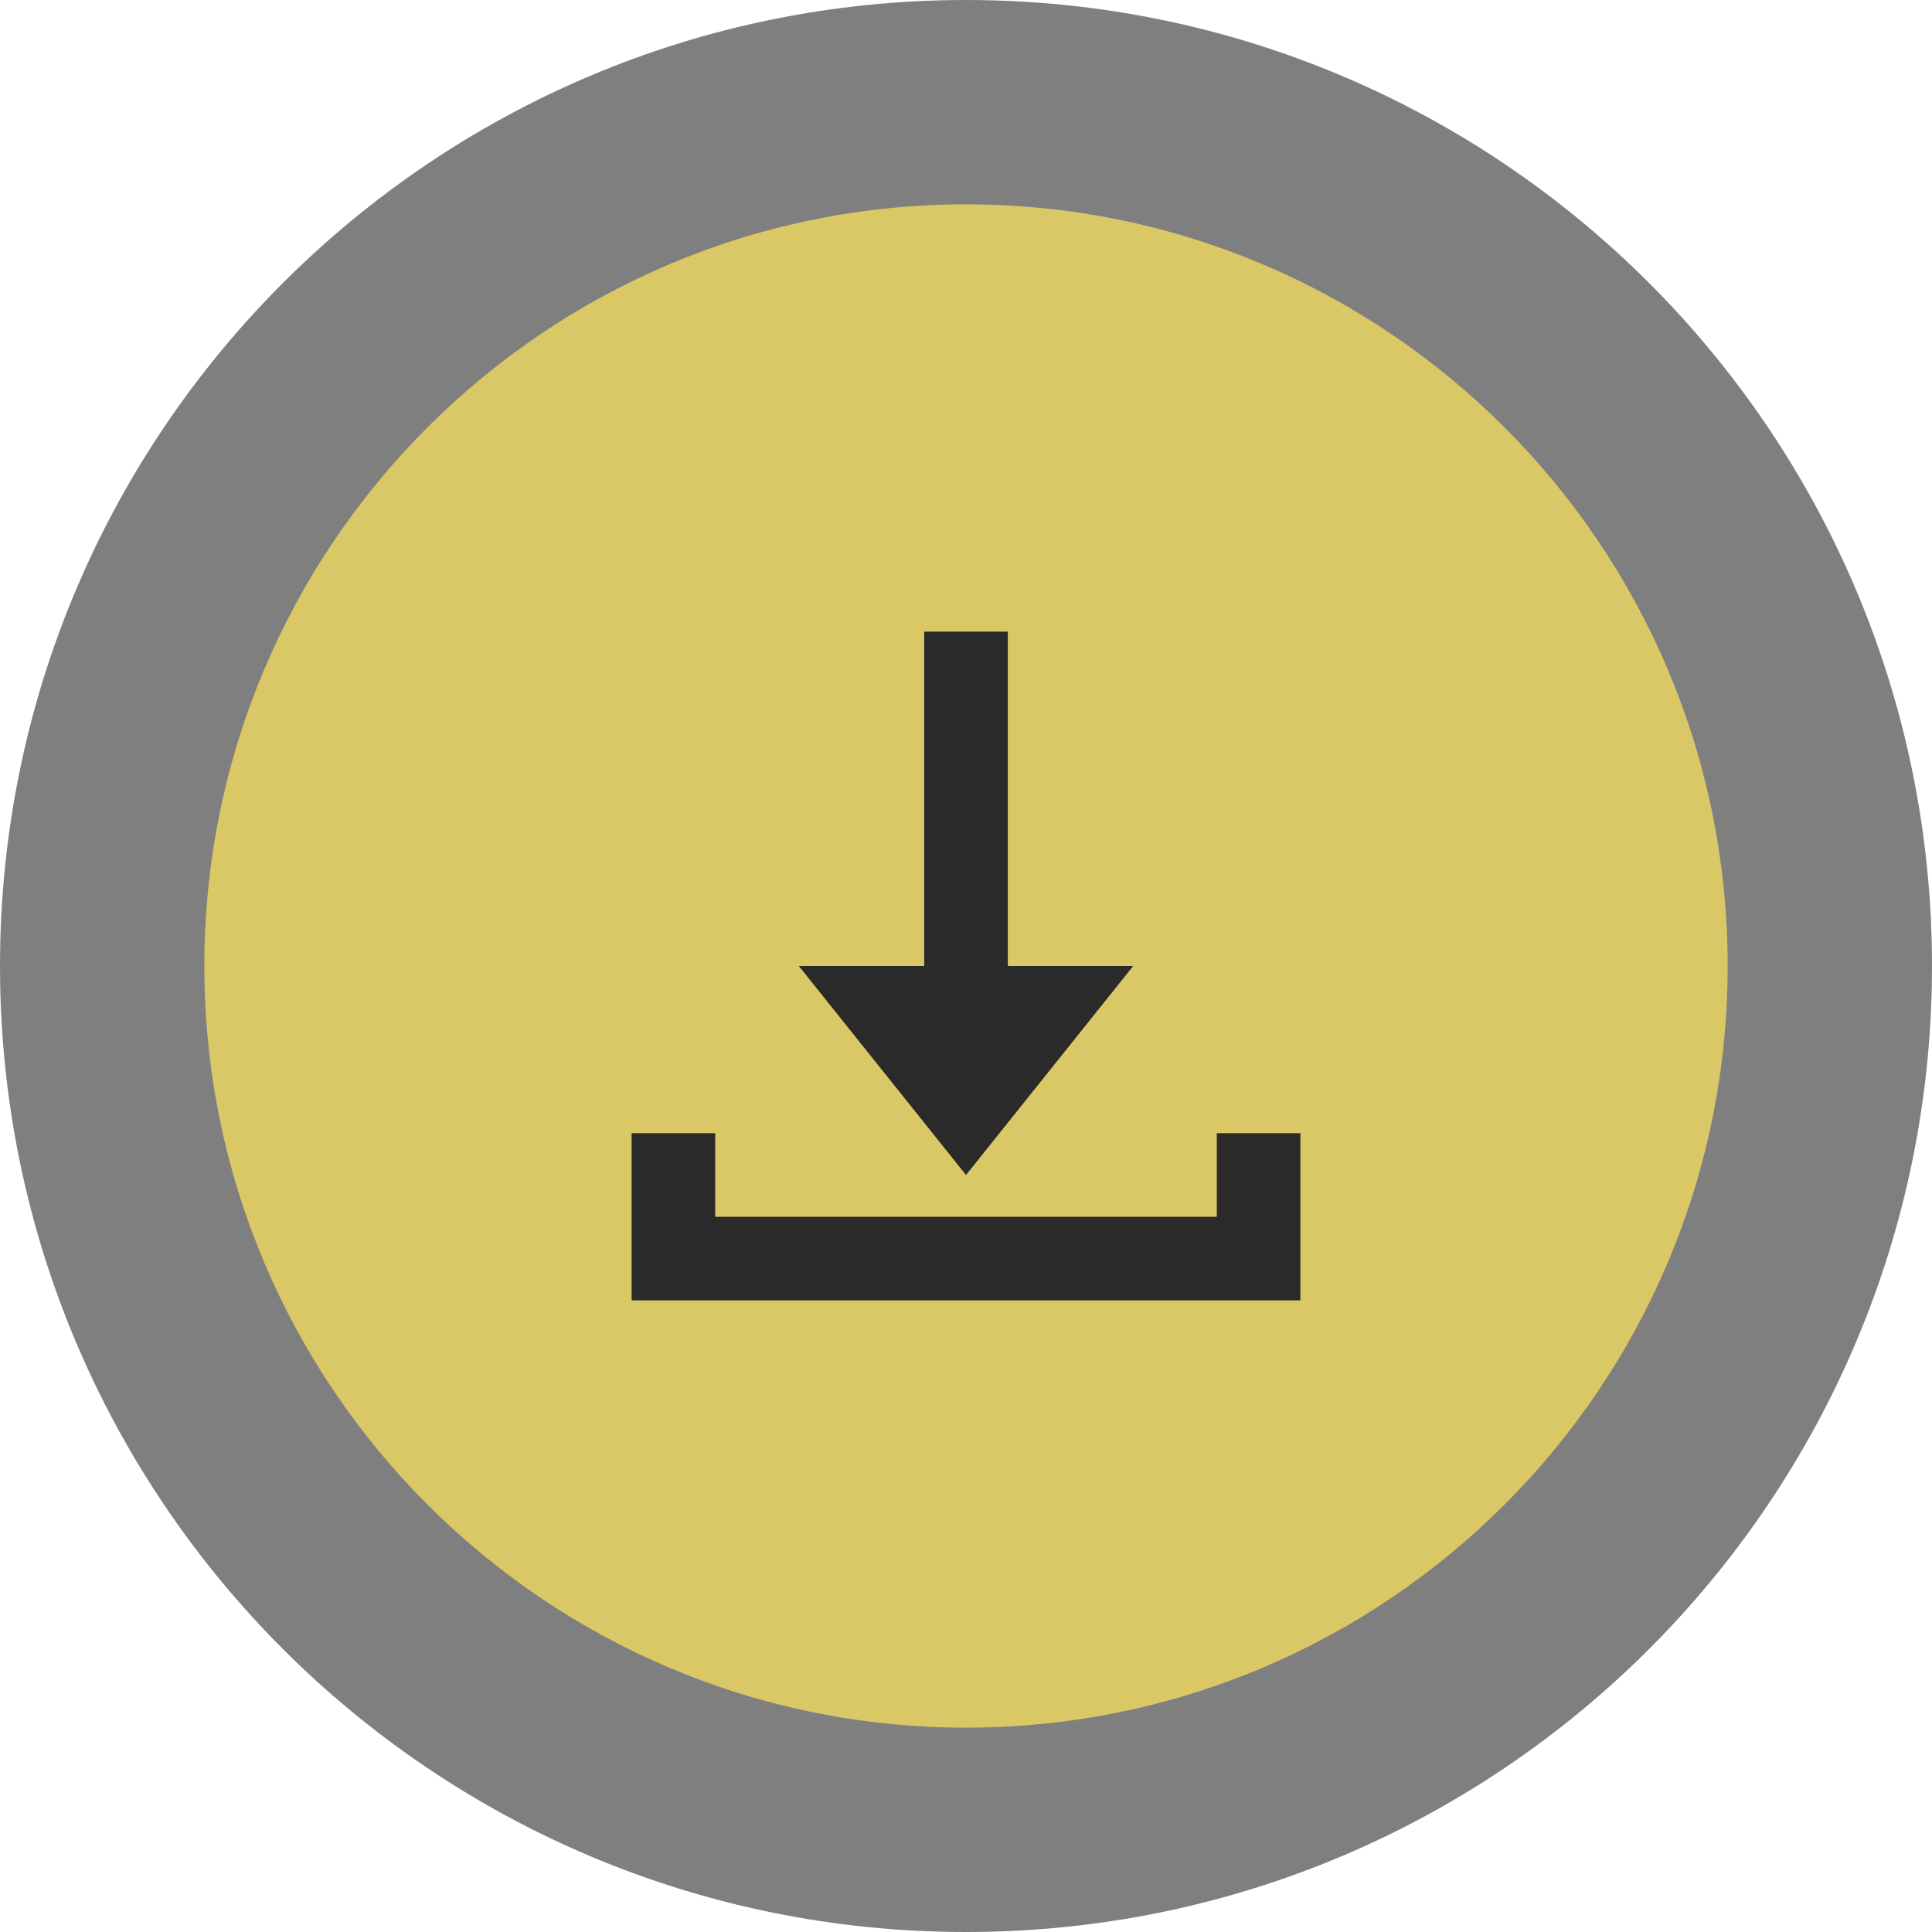 <?xml version="1.0" encoding="utf-8"?>
<!-- Generator: Adobe Illustrator 16.0.0, SVG Export Plug-In . SVG Version: 6.00 Build 0)  -->
<!DOCTYPE svg PUBLIC "-//W3C//DTD SVG 1.1//EN" "http://www.w3.org/Graphics/SVG/1.1/DTD/svg11.dtd">
<svg version="1.1" id="Layer_1" xmlns="http://www.w3.org/2000/svg" xmlns:xlink="http://www.w3.org/1999/xlink" x="0px" y="0px"
	 width="52px" height="52px" viewBox="0 0 52 52" enable-background="new 0 0 52 52" xml:space="preserve">
<path opacity="0.5" fill-rule="evenodd" clip-rule="evenodd" d="M26,0c14.359,0,26,11.641,26,26S40.359,52,26,52S0,40.359,0,26
	S11.641,0,26,0z"/>
<path fill-rule="evenodd" clip-rule="evenodd" fill="#DAC867" d="M26,5.5c11.322,0,20.5,9.178,20.5,20.5
	c0,11.321-9.178,20.5-20.5,20.5C14.678,46.5,5.5,37.321,5.5,26C5.5,14.678,14.678,5.5,26,5.5z"/>
<g>
	<g>
		<path fill-rule="evenodd" clip-rule="evenodd" fill="#2A2A2A" d="M32.75,30.5v2.25h-13.5V30.5H17V35h18v-4.5H32.75z M30.5,26
			h-3.375v-9h-2.25v9H21.5l4.5,5.625L30.5,26z"/>
	</g>
</g>
</svg>
